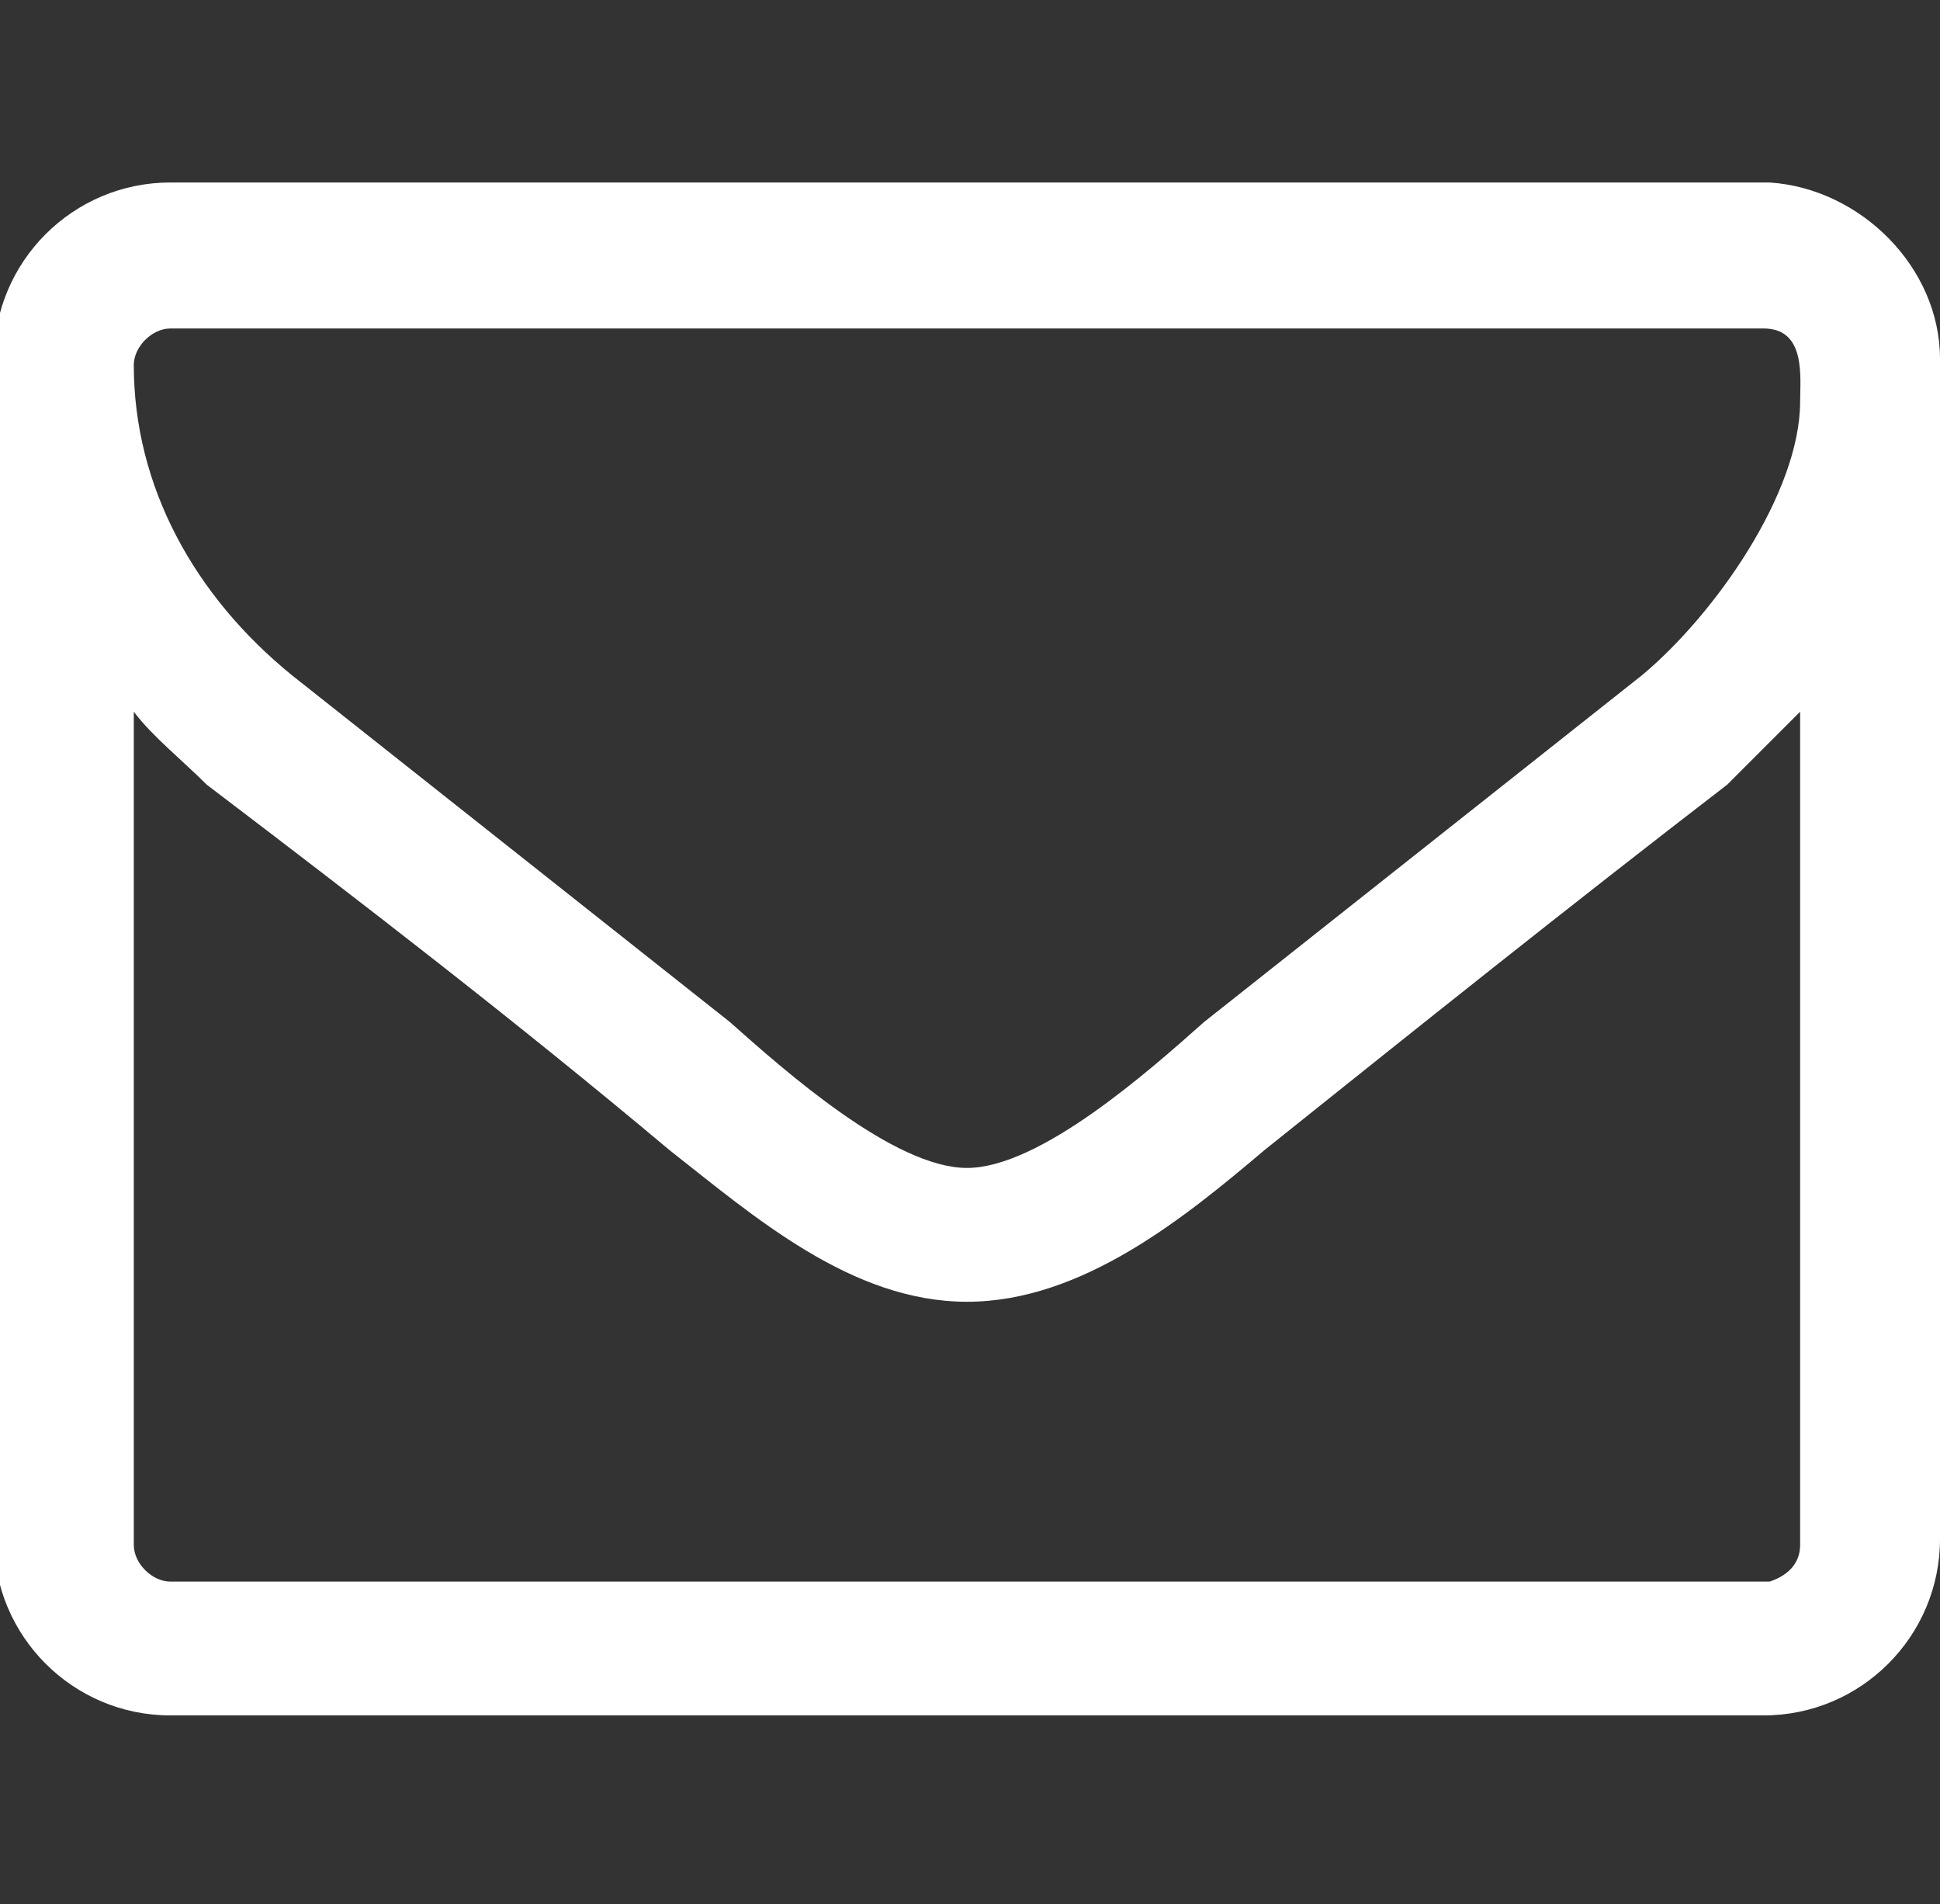 <?xml version="1.0" encoding="utf-8"?>
<!-- Generator: Adobe Illustrator 22.1.0, SVG Export Plug-In . SVG Version: 6.00 Build 0)  -->
<svg version="1.1" id="Layer_1" xmlns="http://www.w3.org/2000/svg" xmlns:xlink="http://www.w3.org/1999/xlink" x="0px" y="0px"
	 viewBox="0 0 31.9 31.3" style="enable-background:new 0 0 31.9 31.3;" xml:space="preserve">
<rect x="0" y="0" width="31.9" height="31.3" fill="#333333" stroke="none"/>
<style type="text/css">
	.envelope{fill:#FFFFFF;}
</style>
<title></title>
<g id="icomoon-ignore">
</g>
<path class="envelope" d="M29.6,25.4V11.7c-0.4,0.4-0.8,0.8-1.2,1.2c-2.6,2-5.1,4-7.6,6c-1.3,1.1-3,2.5-4.9,2.5h0c-1.9,0-3.5-1.4-4.9-2.5
	c-2.5-2.1-5.1-4.1-7.6-6c-0.4-0.4-0.9-0.8-1.2-1.2v13.7c0,0.3,0.3,0.6,0.6,0.6h26.3C29.4,25.9,29.6,25.7,29.6,25.4z M29.6,6.6
	c0-0.4,0.1-1.2-0.6-1.2H2.8c-0.3,0-0.6,0.3-0.6,0.6c0,2,1,3.8,2.6,5.1c2.4,1.9,4.8,3.8,7.2,5.7c0.9,0.8,2.7,2.4,3.9,2.4h0
	c1.2,0,3-1.6,3.9-2.4c2.4-1.9,4.8-3.8,7.2-5.7C28.2,10.1,29.6,8.1,29.6,6.6z M31.9,5.9v19.4c0,1.6-1.3,2.9-2.9,2.9H2.8
	c-1.6,0-2.9-1.3-2.9-2.9V5.9c0-1.6,1.3-2.9,2.9-2.9h26.3C30.6,3.1,31.9,4.4,31.9,5.9z"/>
</svg>
